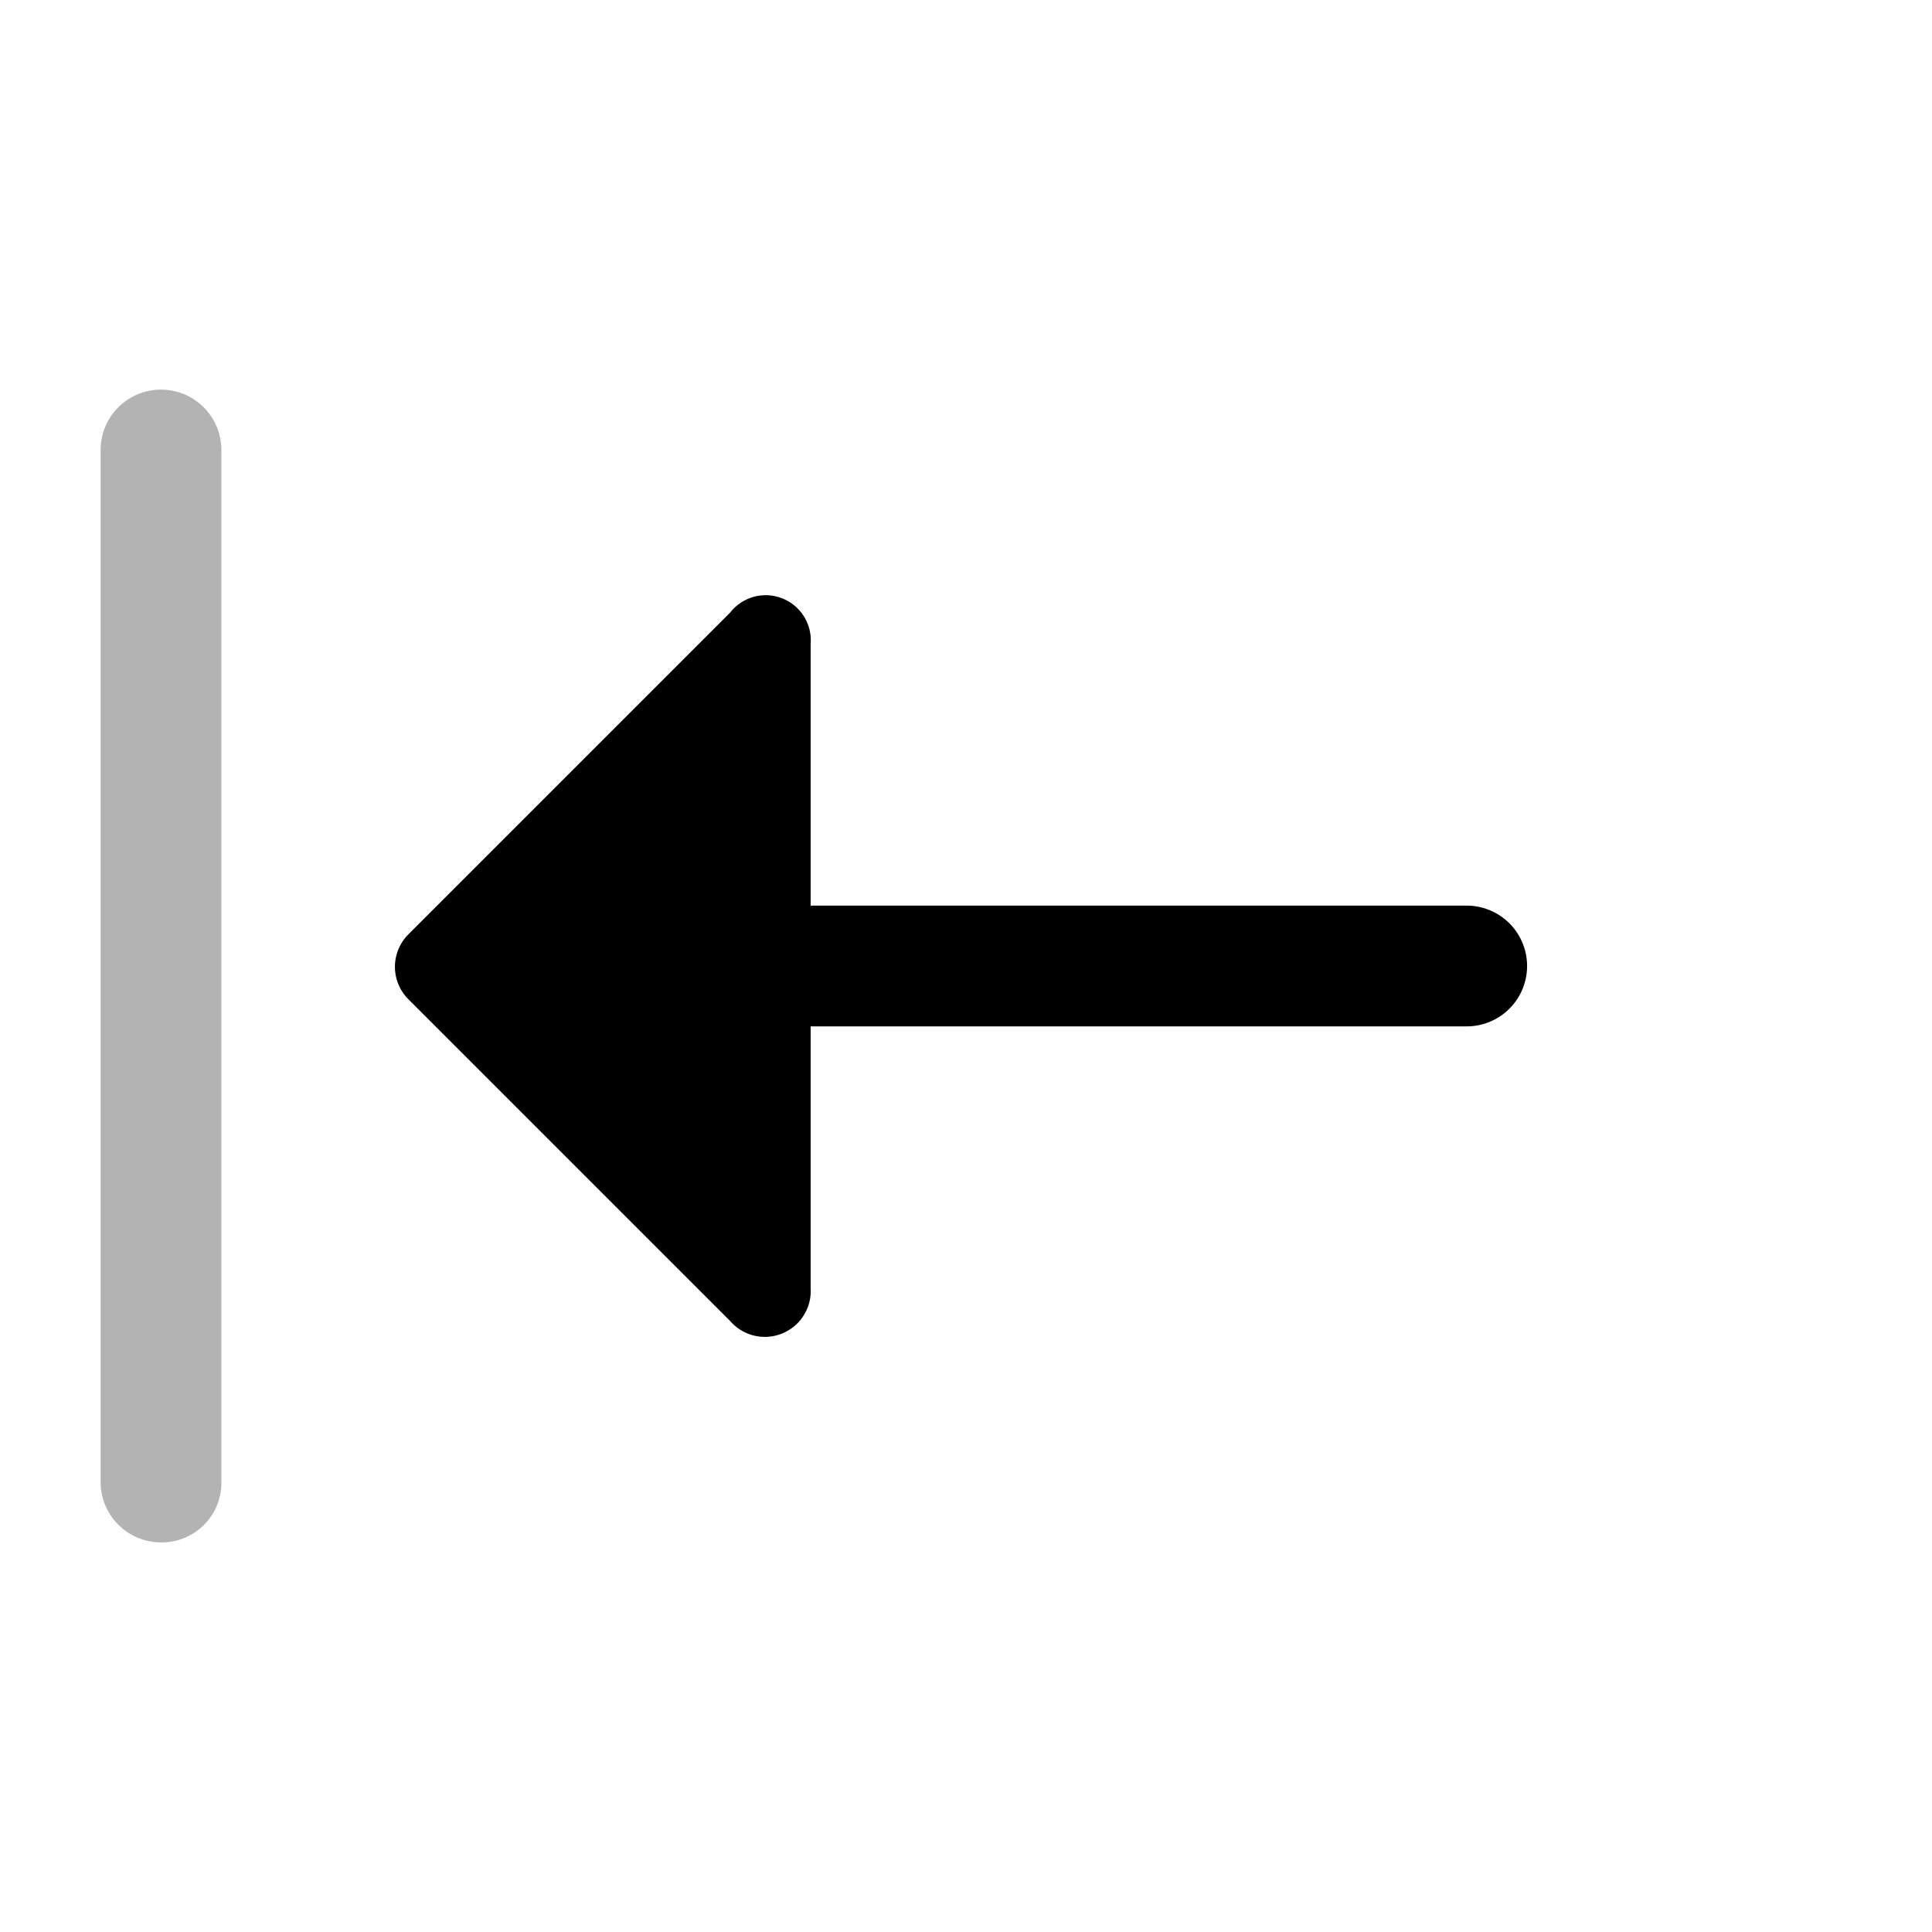 <svg xmlns="http://www.w3.org/2000/svg" width="24" height="24" fill="currentColor" viewBox="0 0 24 24">
  <path d="M18.22 11.25h-8.15V8a.56.56 0 0 0-1-.39l-4 4a.57.57 0 0 0 0 .8l4 4a.57.57 0 0 0 1-.41v-3.25h8.15a.75.75 0 0 0 0-1.5Z"/>
  <path d="M2 19.16a.75.75 0 0 1-.75-.75V5.59a.75.75 0 0 1 1.5 0v12.82a.74.74 0 0 1-.75.75Z" opacity=".3"/>
</svg>

